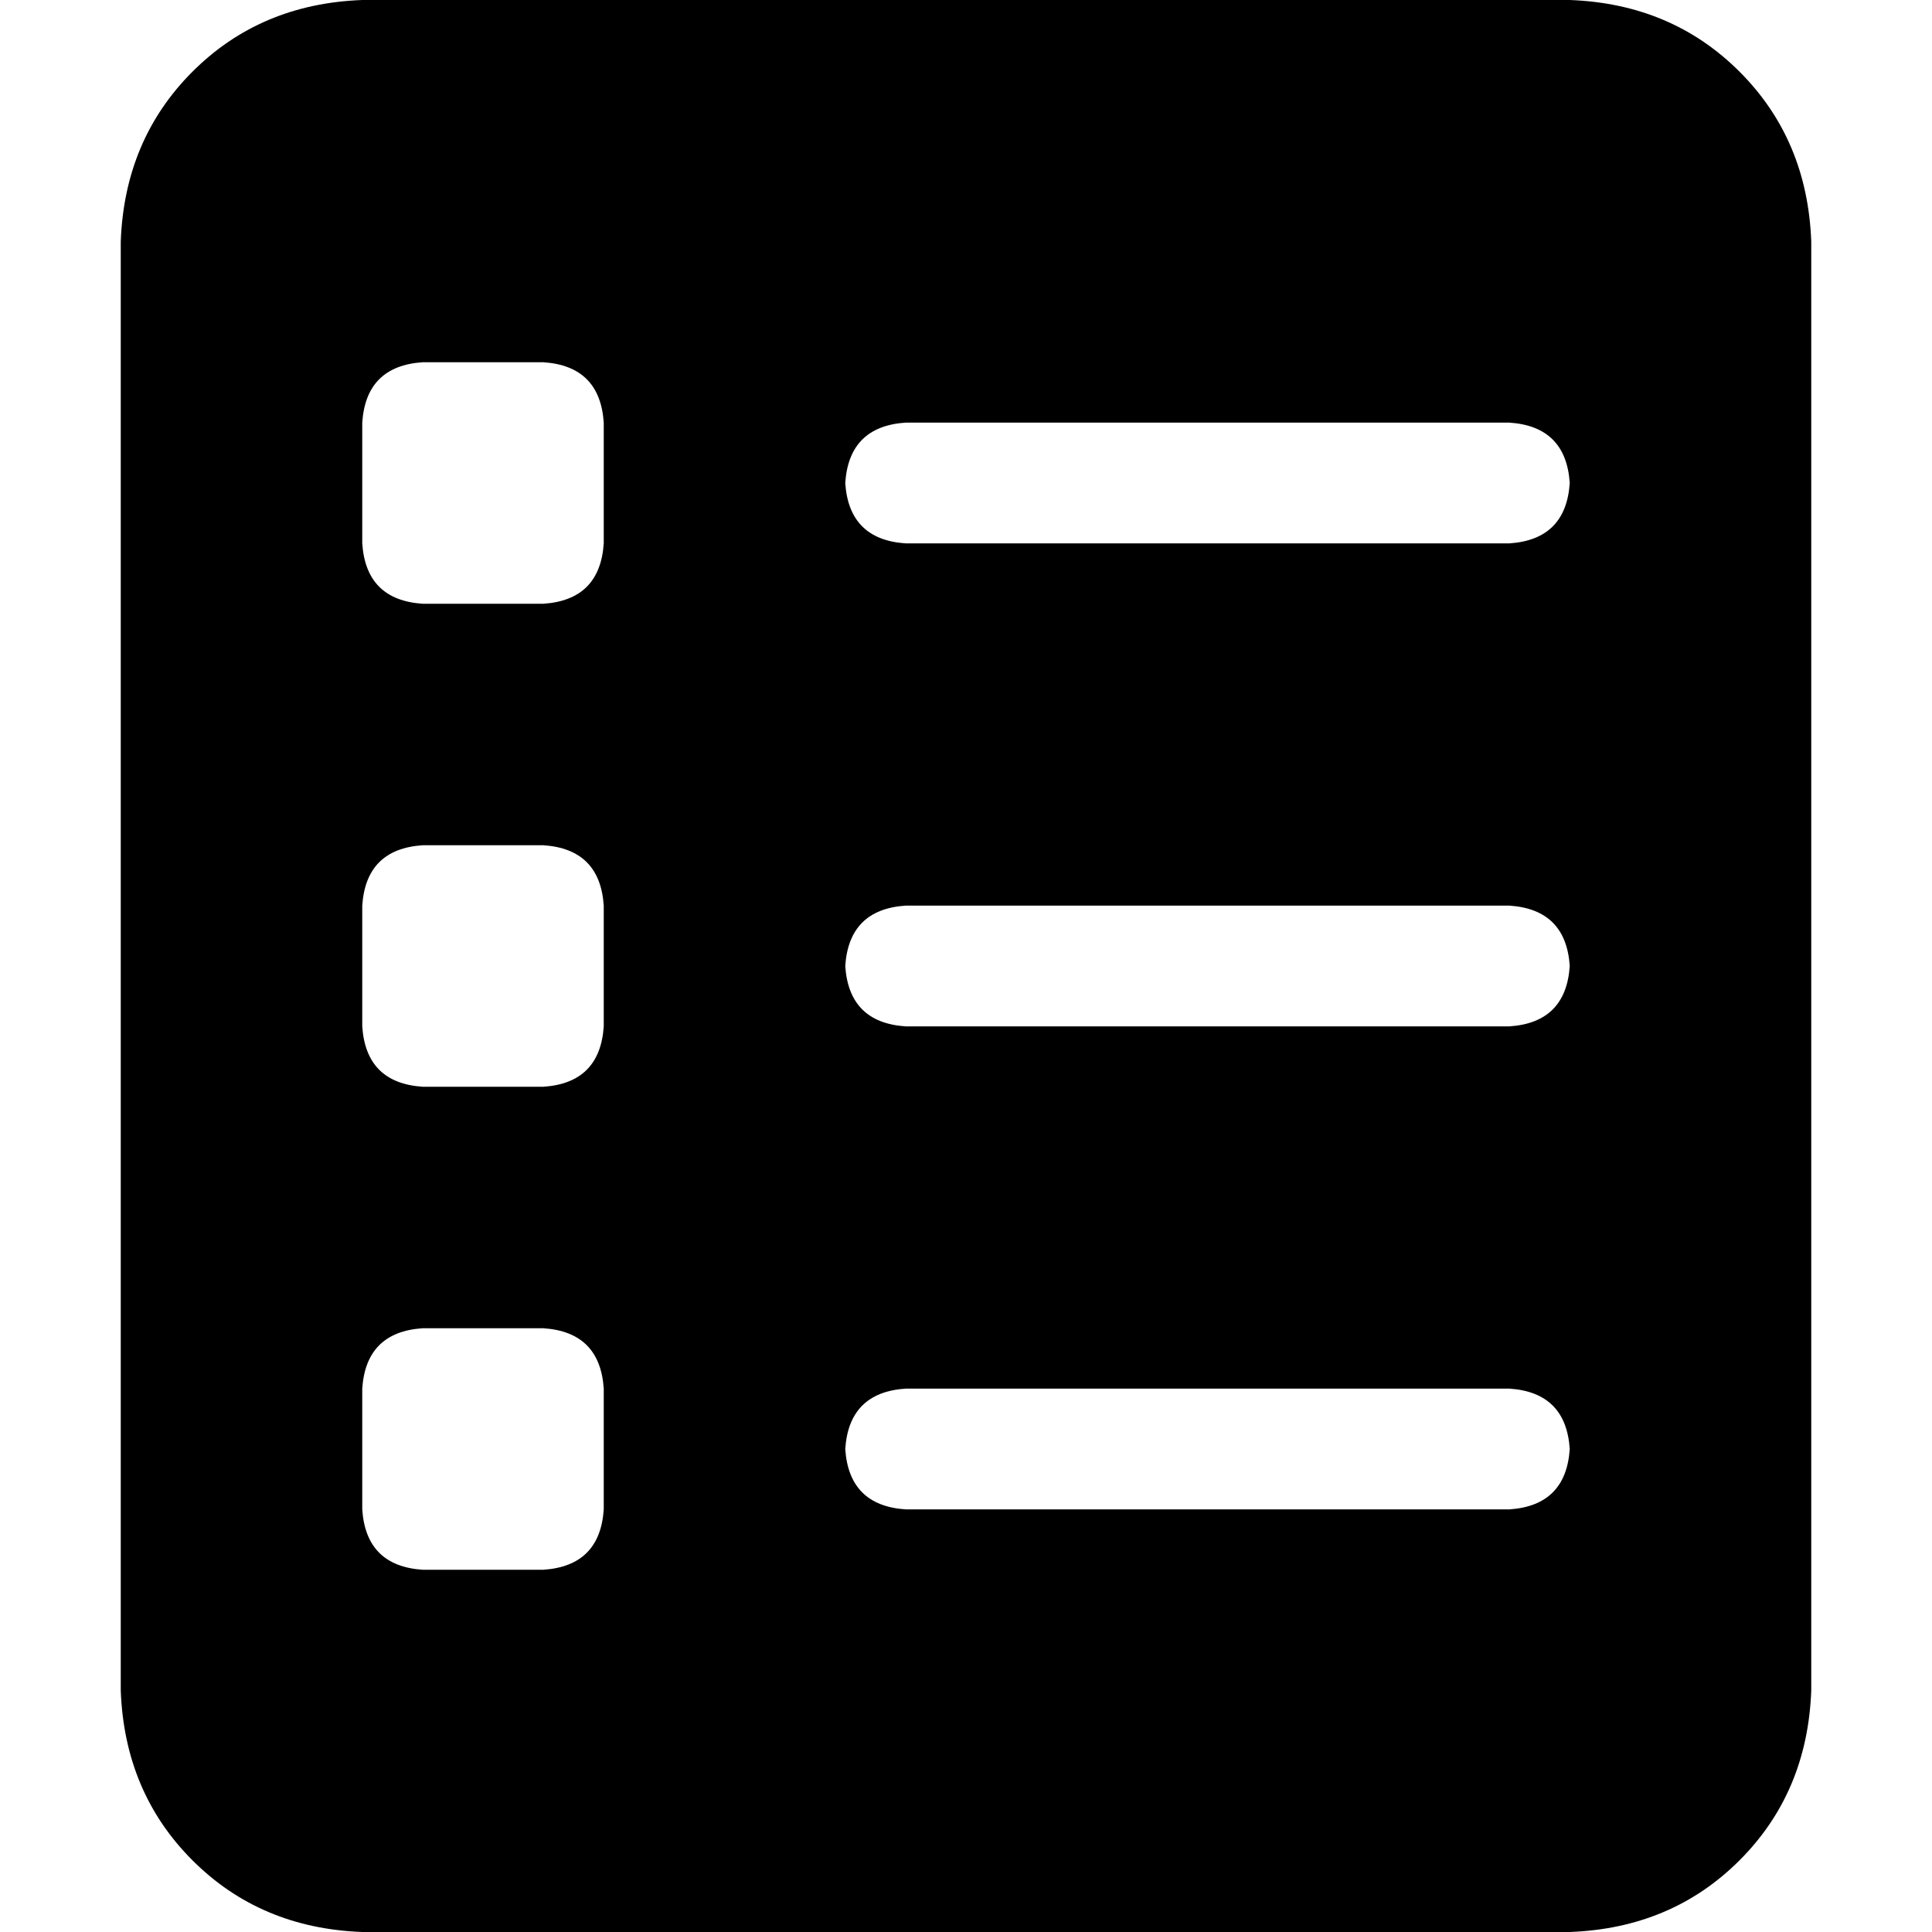 <svg xmlns="http://www.w3.org/2000/svg" viewBox="0 0 512 512">
  <path d="M 96 0 Q 69 1 51 19 L 51 19 L 51 19 Q 33 37 32 64 L 32 448 L 32 448 Q 33 475 51 493 Q 69 511 96 512 L 416 512 L 416 512 Q 443 511 461 493 Q 479 475 480 448 L 480 64 L 480 64 Q 479 37 461 19 Q 443 1 416 0 L 96 0 L 96 0 Z M 96 112 Q 97 97 112 96 L 144 96 L 144 96 Q 159 97 160 112 L 160 144 L 160 144 Q 159 159 144 160 L 112 160 L 112 160 Q 97 159 96 144 L 96 112 L 96 112 Z M 96 240 Q 97 225 112 224 L 144 224 L 144 224 Q 159 225 160 240 L 160 272 L 160 272 Q 159 287 144 288 L 112 288 L 112 288 Q 97 287 96 272 L 96 240 L 96 240 Z M 112 352 L 144 352 L 112 352 L 144 352 Q 159 353 160 368 L 160 400 L 160 400 Q 159 415 144 416 L 112 416 L 112 416 Q 97 415 96 400 L 96 368 L 96 368 Q 97 353 112 352 L 112 352 Z M 224 384 Q 225 369 240 368 L 400 368 L 400 368 Q 415 369 416 384 Q 415 399 400 400 L 240 400 L 240 400 Q 225 399 224 384 L 224 384 Z M 240 112 L 400 112 L 240 112 L 400 112 Q 415 113 416 128 Q 415 143 400 144 L 240 144 L 240 144 Q 225 143 224 128 Q 225 113 240 112 L 240 112 Z M 224 256 Q 225 241 240 240 L 400 240 L 400 240 Q 415 241 416 256 Q 415 271 400 272 L 240 272 L 240 272 Q 225 271 224 256 L 224 256 Z" />
</svg>